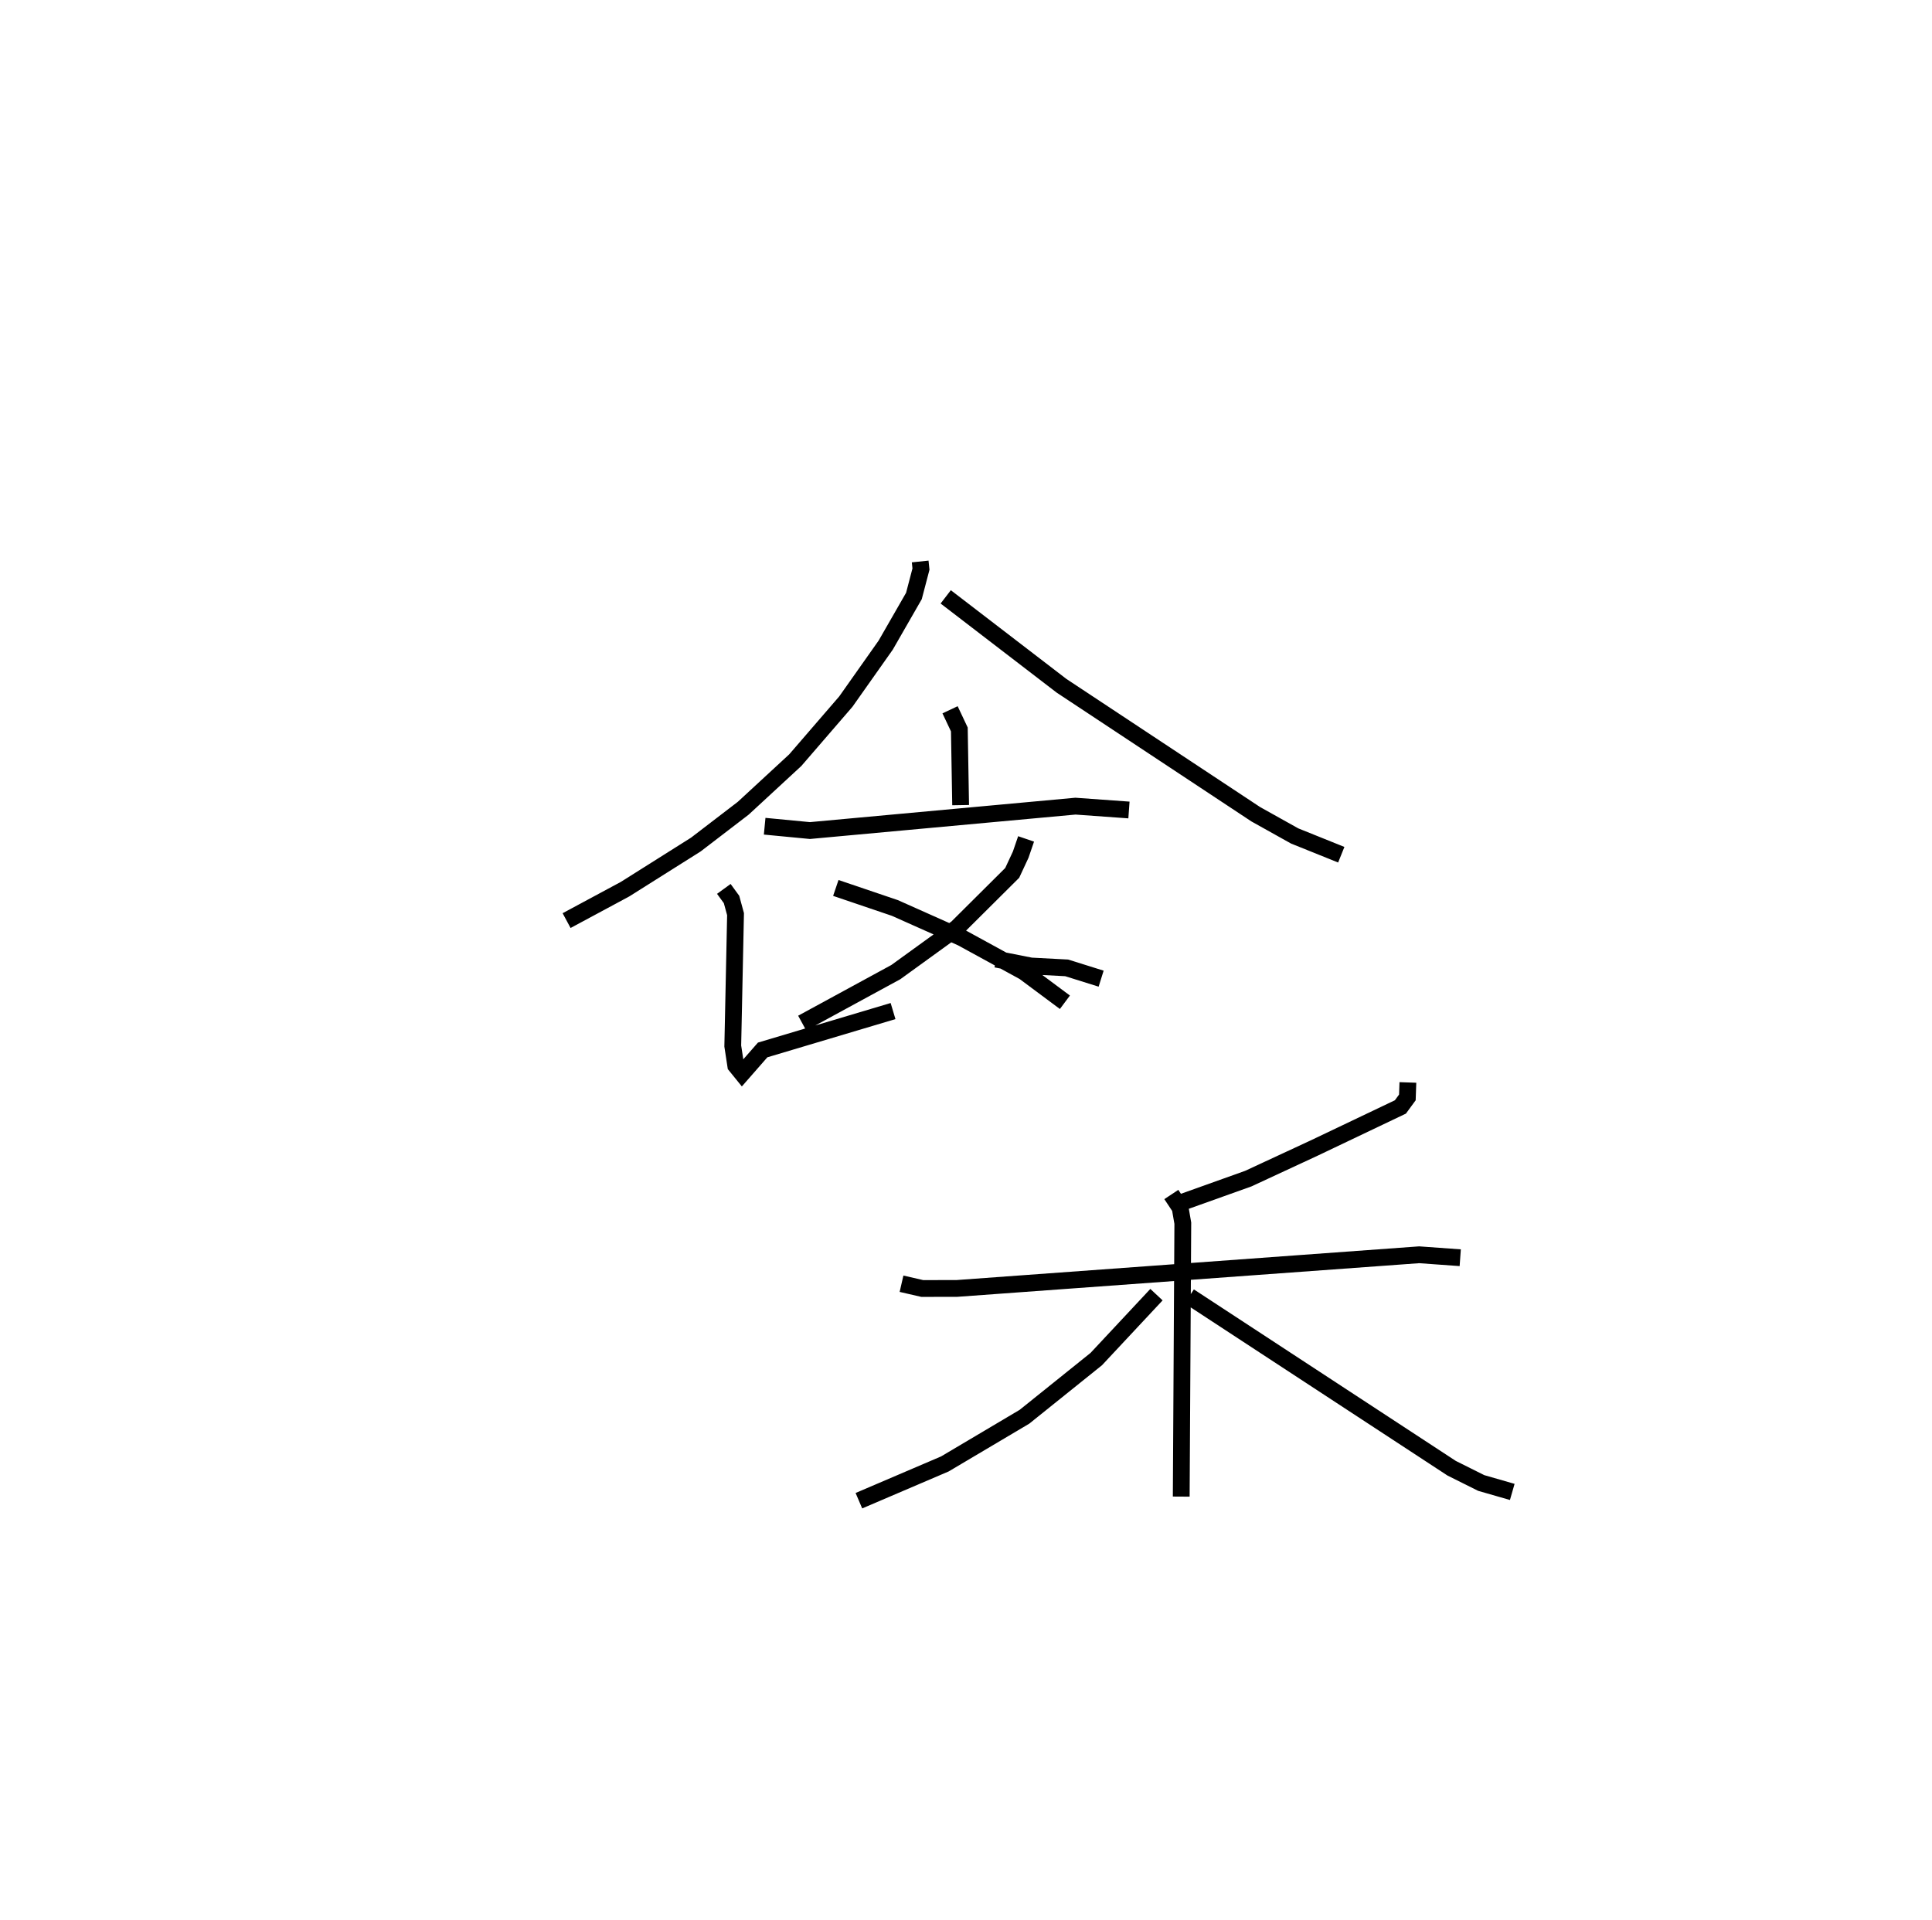 <?xml version="1.0" encoding="utf-8" ?>
<svg baseProfile="full" height="114.412" version="1.1" width="115.081" xmlns="http://www.w3.org/2000/svg" xmlns:ev="http://www.w3.org/2001/xml-events" xmlns:xlink="http://www.w3.org/1999/xlink"><defs /><rect fill="white" height="114.412" width="115.081" x="0" y="0" /><path d="M25,25 m0.0,0.0 m29.811,8.452 l0.047,0.454 -0.42,1.602 l-1.681,2.928 -2.374,3.364 l-3.013,3.491 -3.098,2.862 l-2.823,2.164 -4.218,2.659 l-3.481,1.872 m22.583,-19.288 l6.896,5.296 11.571,7.655 l2.319,1.295 2.775,1.117 m-23.303,-8.635 l0.553,1.172 0.077,4.508 m-11.673,1.257 l2.697,0.258 15.816,-1.454 l3.186,0.229 m-6.127,1.723 l-0.321,0.937 -0.506,1.087 l-3.296,3.279 -3.637,2.633 l-5.578,3.036 m2.004,-8.051 l3.517,1.193 3.986,1.778 l3.715,2.032 2.428,1.808 m-20.317,-6.754 l0.46,0.631 0.238,0.874 l-0.165,7.857 0.178,1.165 l0.378,0.466 1.224,-1.398 l7.767,-2.317 m6.141,-3.093 l2.071,0.408 2.131,0.112 l2.052,0.643 m18.272,6.183 l-0.031,0.892 -0.415,0.567 l-5.141,2.451 -3.922,1.821 l-4.334,1.549 m-16.319,4.712 l1.234,0.284 2.062,-0.003 l27.537,-2.006 2.447,0.176 m-17.209,-3.767 l0.525,0.792 0.159,0.918 l-0.094,16.289 m-1.475,-12.032 l-3.586,3.838 -4.277,3.436 l-4.742,2.812 -5.12,2.19 m19.679,-12.171 l15.629,10.237 1.761,0.879 l1.849,0.532 " fill="none" stroke="black" stroke-width="1" /></svg>